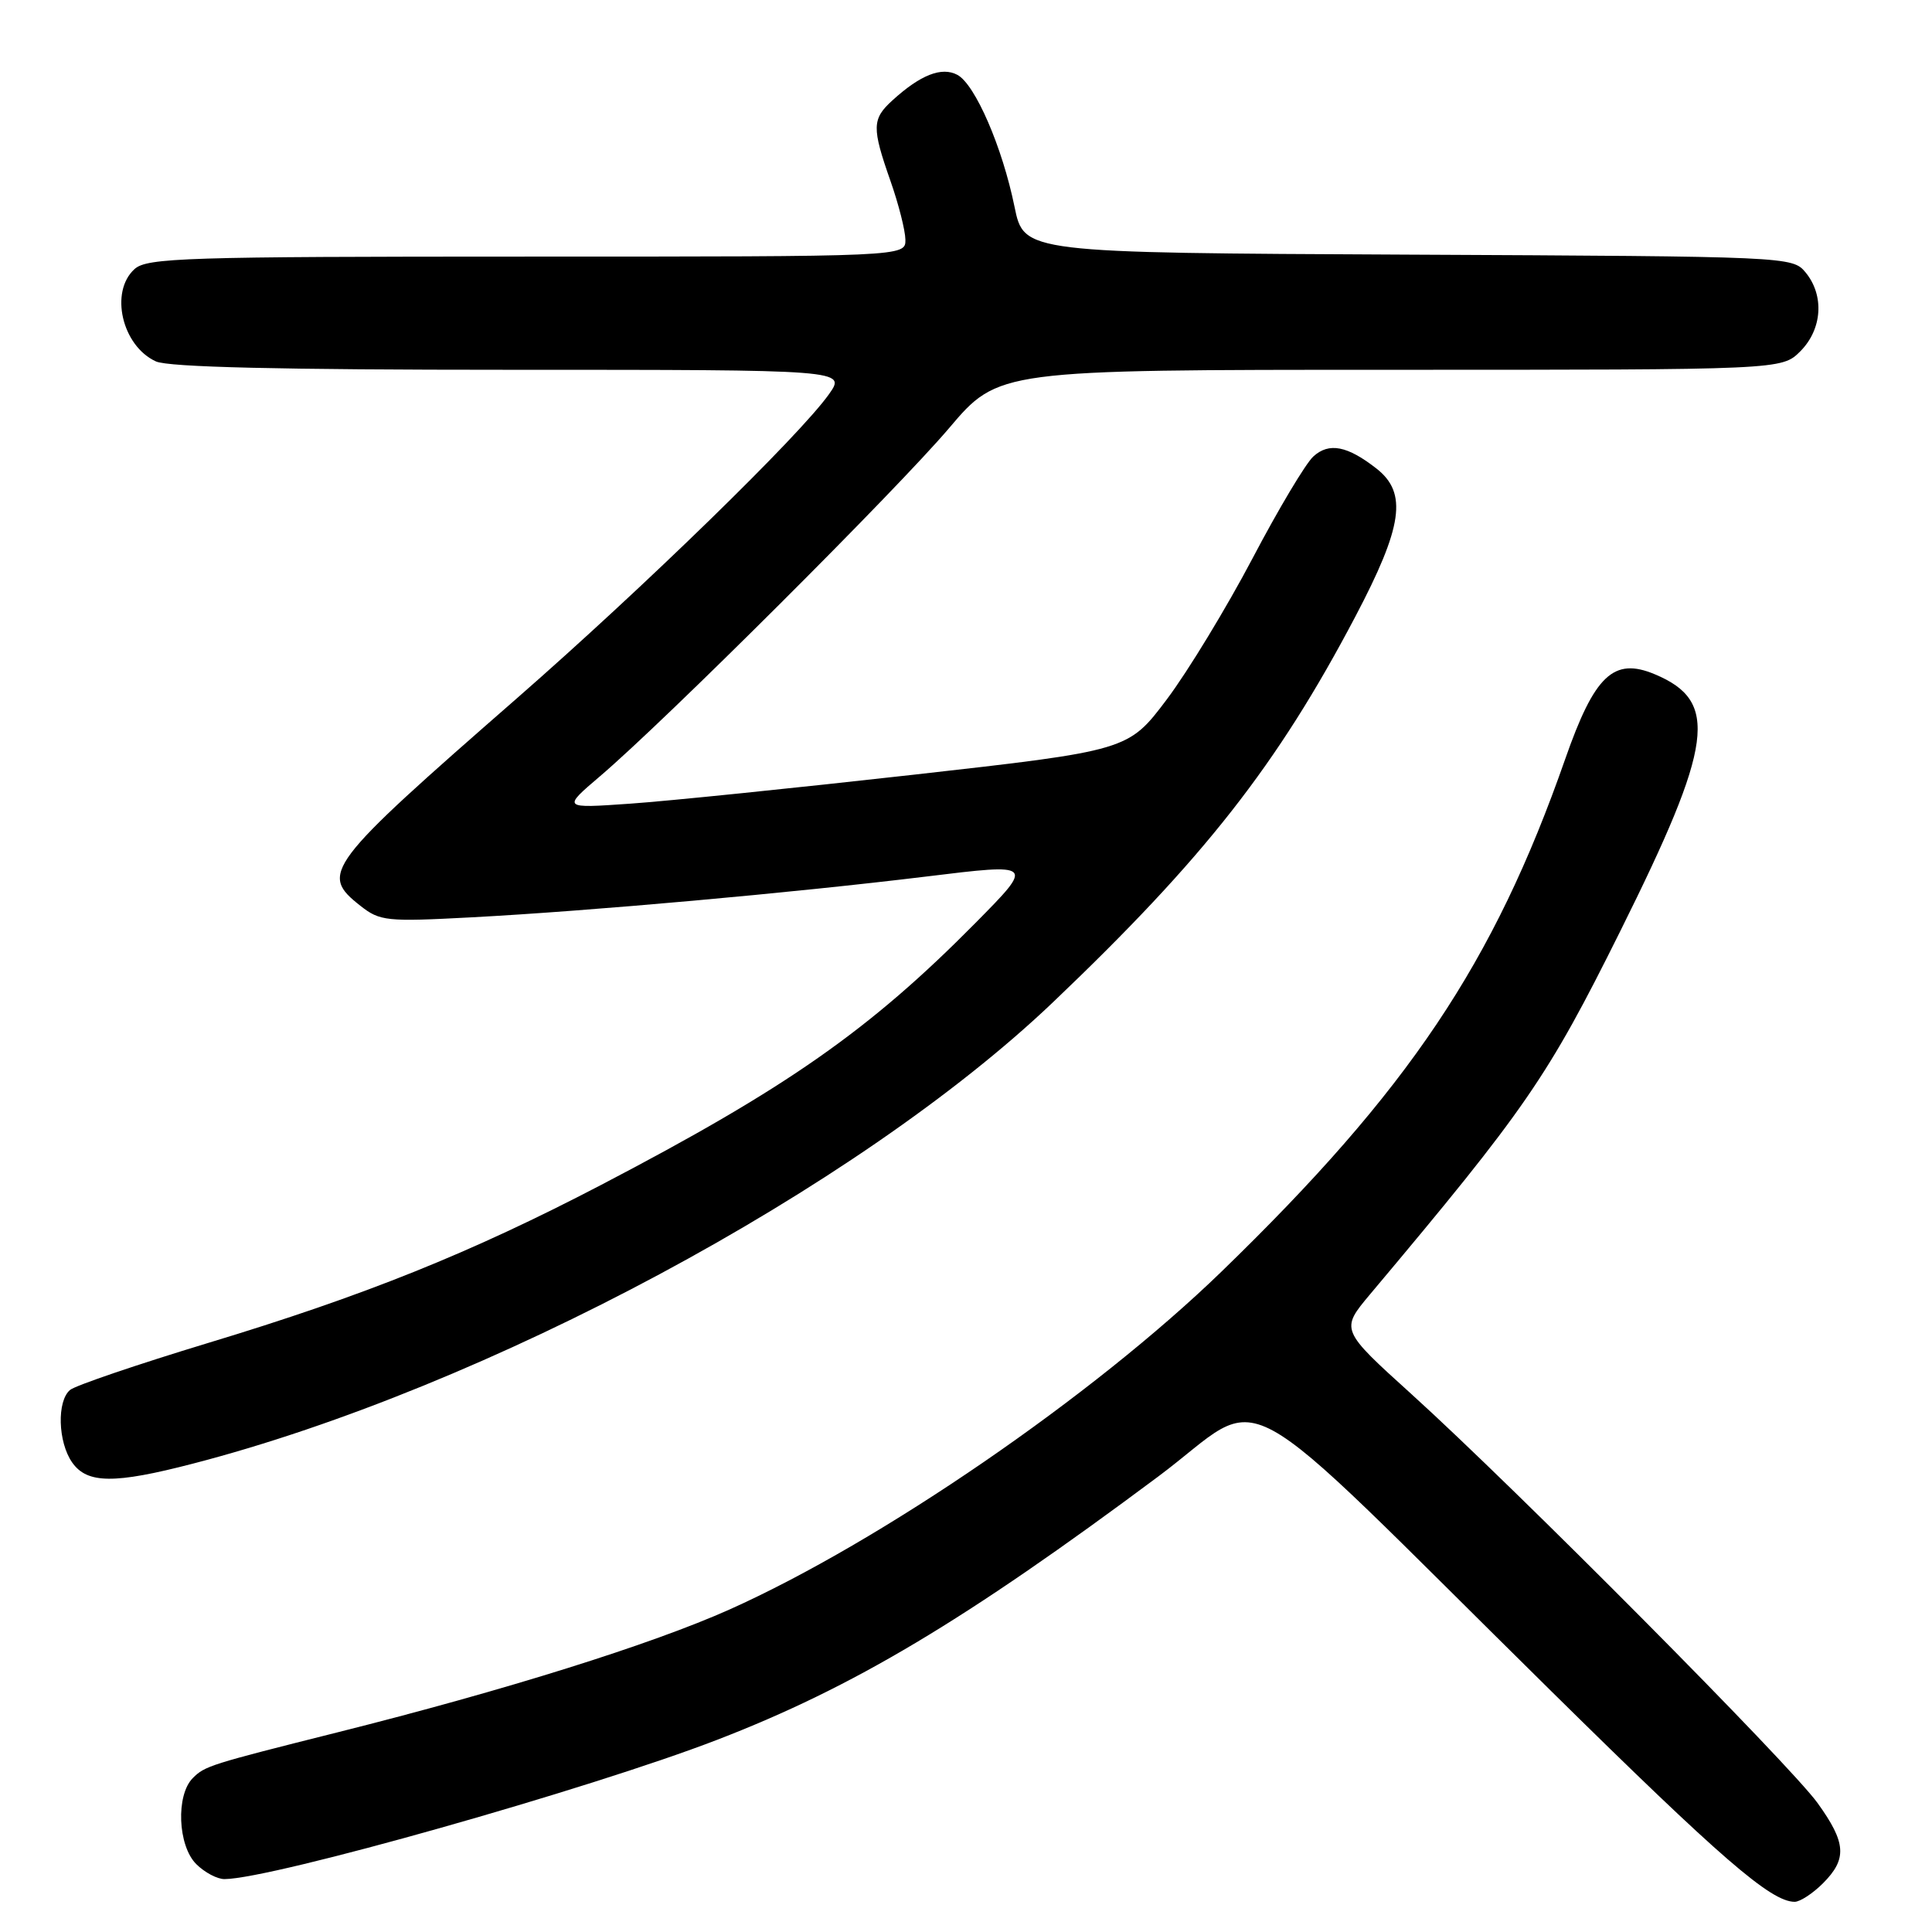 <?xml version="1.0" encoding="UTF-8" standalone="no"?>
<!DOCTYPE svg PUBLIC "-//W3C//DTD SVG 1.1//EN" "http://www.w3.org/Graphics/SVG/1.1/DTD/svg11.dtd" >
<svg xmlns="http://www.w3.org/2000/svg" xmlns:xlink="http://www.w3.org/1999/xlink" version="1.1" viewBox="0 0 256 256">
 <g >
 <path fill="currentColor"
d=" M 241.55 249.55 C 244.78 246.31 244.64 244.19 240.83 238.90 C 237.13 233.78 200.84 197.24 187.05 184.75 C 177.60 176.20 177.60 176.20 181.55 171.49 C 202.22 146.89 205.05 142.78 214.70 123.37 C 227.06 98.54 227.81 92.91 219.26 89.34 C 213.82 87.06 211.28 89.46 207.39 100.60 C 197.93 127.65 186.66 144.45 161.85 168.50 C 144.87 184.95 116.70 204.30 96.66 213.27 C 86.33 217.89 66.94 223.97 44.74 229.54 C 27.78 233.80 27.15 234.00 25.55 235.60 C 23.29 237.86 23.55 244.55 26.00 247.00 C 27.10 248.10 28.79 249.00 29.75 248.99 C 36.03 248.96 78.09 237.07 95.01 230.54 C 113.01 223.60 127.86 214.74 153.44 195.67 C 168.32 184.57 161.96 181.11 205.53 224.07 C 228.04 246.27 234.65 251.99 237.80 252.00 C 238.51 252.00 240.20 250.90 241.55 249.55 Z  M 25.56 193.94 C 64.34 183.90 113.70 157.42 139.53 132.80 C 159.60 113.67 169.23 101.38 179.59 81.70 C 185.88 69.75 186.51 65.34 182.42 62.11 C 178.54 59.07 176.11 58.59 174.03 60.48 C 173.02 61.39 169.39 67.47 165.96 74.00 C 162.52 80.53 157.42 88.93 154.61 92.67 C 149.50 99.45 149.50 99.45 121.00 102.66 C 105.32 104.42 88.45 106.15 83.50 106.49 C 74.50 107.12 74.50 107.12 79.50 102.86 C 88.08 95.56 118.84 64.88 125.74 56.75 C 132.31 49.00 132.31 49.00 184.20 49.00 C 236.09 49.00 236.09 49.00 238.55 46.55 C 241.46 43.63 241.76 39.15 239.25 36.10 C 237.51 34.00 237.09 33.98 186.59 33.74 C 135.68 33.50 135.68 33.50 134.43 27.40 C 132.82 19.51 129.22 11.19 126.86 9.92 C 124.78 8.81 121.97 9.91 118.25 13.30 C 115.53 15.77 115.51 16.91 118.00 24.00 C 119.06 27.02 119.95 30.51 119.97 31.75 C 120.00 34.00 120.00 34.00 69.83 34.00 C 24.55 34.00 19.48 34.16 17.83 35.65 C 14.50 38.66 16.16 45.84 20.66 47.89 C 22.33 48.65 37.12 49.00 67.62 49.00 C 112.14 49.00 112.14 49.00 109.83 52.25 C 105.95 57.72 85.36 77.78 68.50 92.52 C 43.10 114.71 42.32 115.75 47.75 120.02 C 50.34 122.06 51.19 122.15 62.50 121.55 C 78.19 120.72 104.89 118.32 122.78 116.14 C 137.06 114.39 137.06 114.39 129.28 122.27 C 115.23 136.49 104.25 144.17 79.63 157.02 C 62.41 166.00 48.28 171.69 27.54 177.96 C 18.22 180.79 10.01 183.58 9.29 184.17 C 7.52 185.64 7.67 191.08 9.56 193.78 C 11.54 196.61 15.13 196.65 25.56 193.94 Z "/>
</g>
</svg>